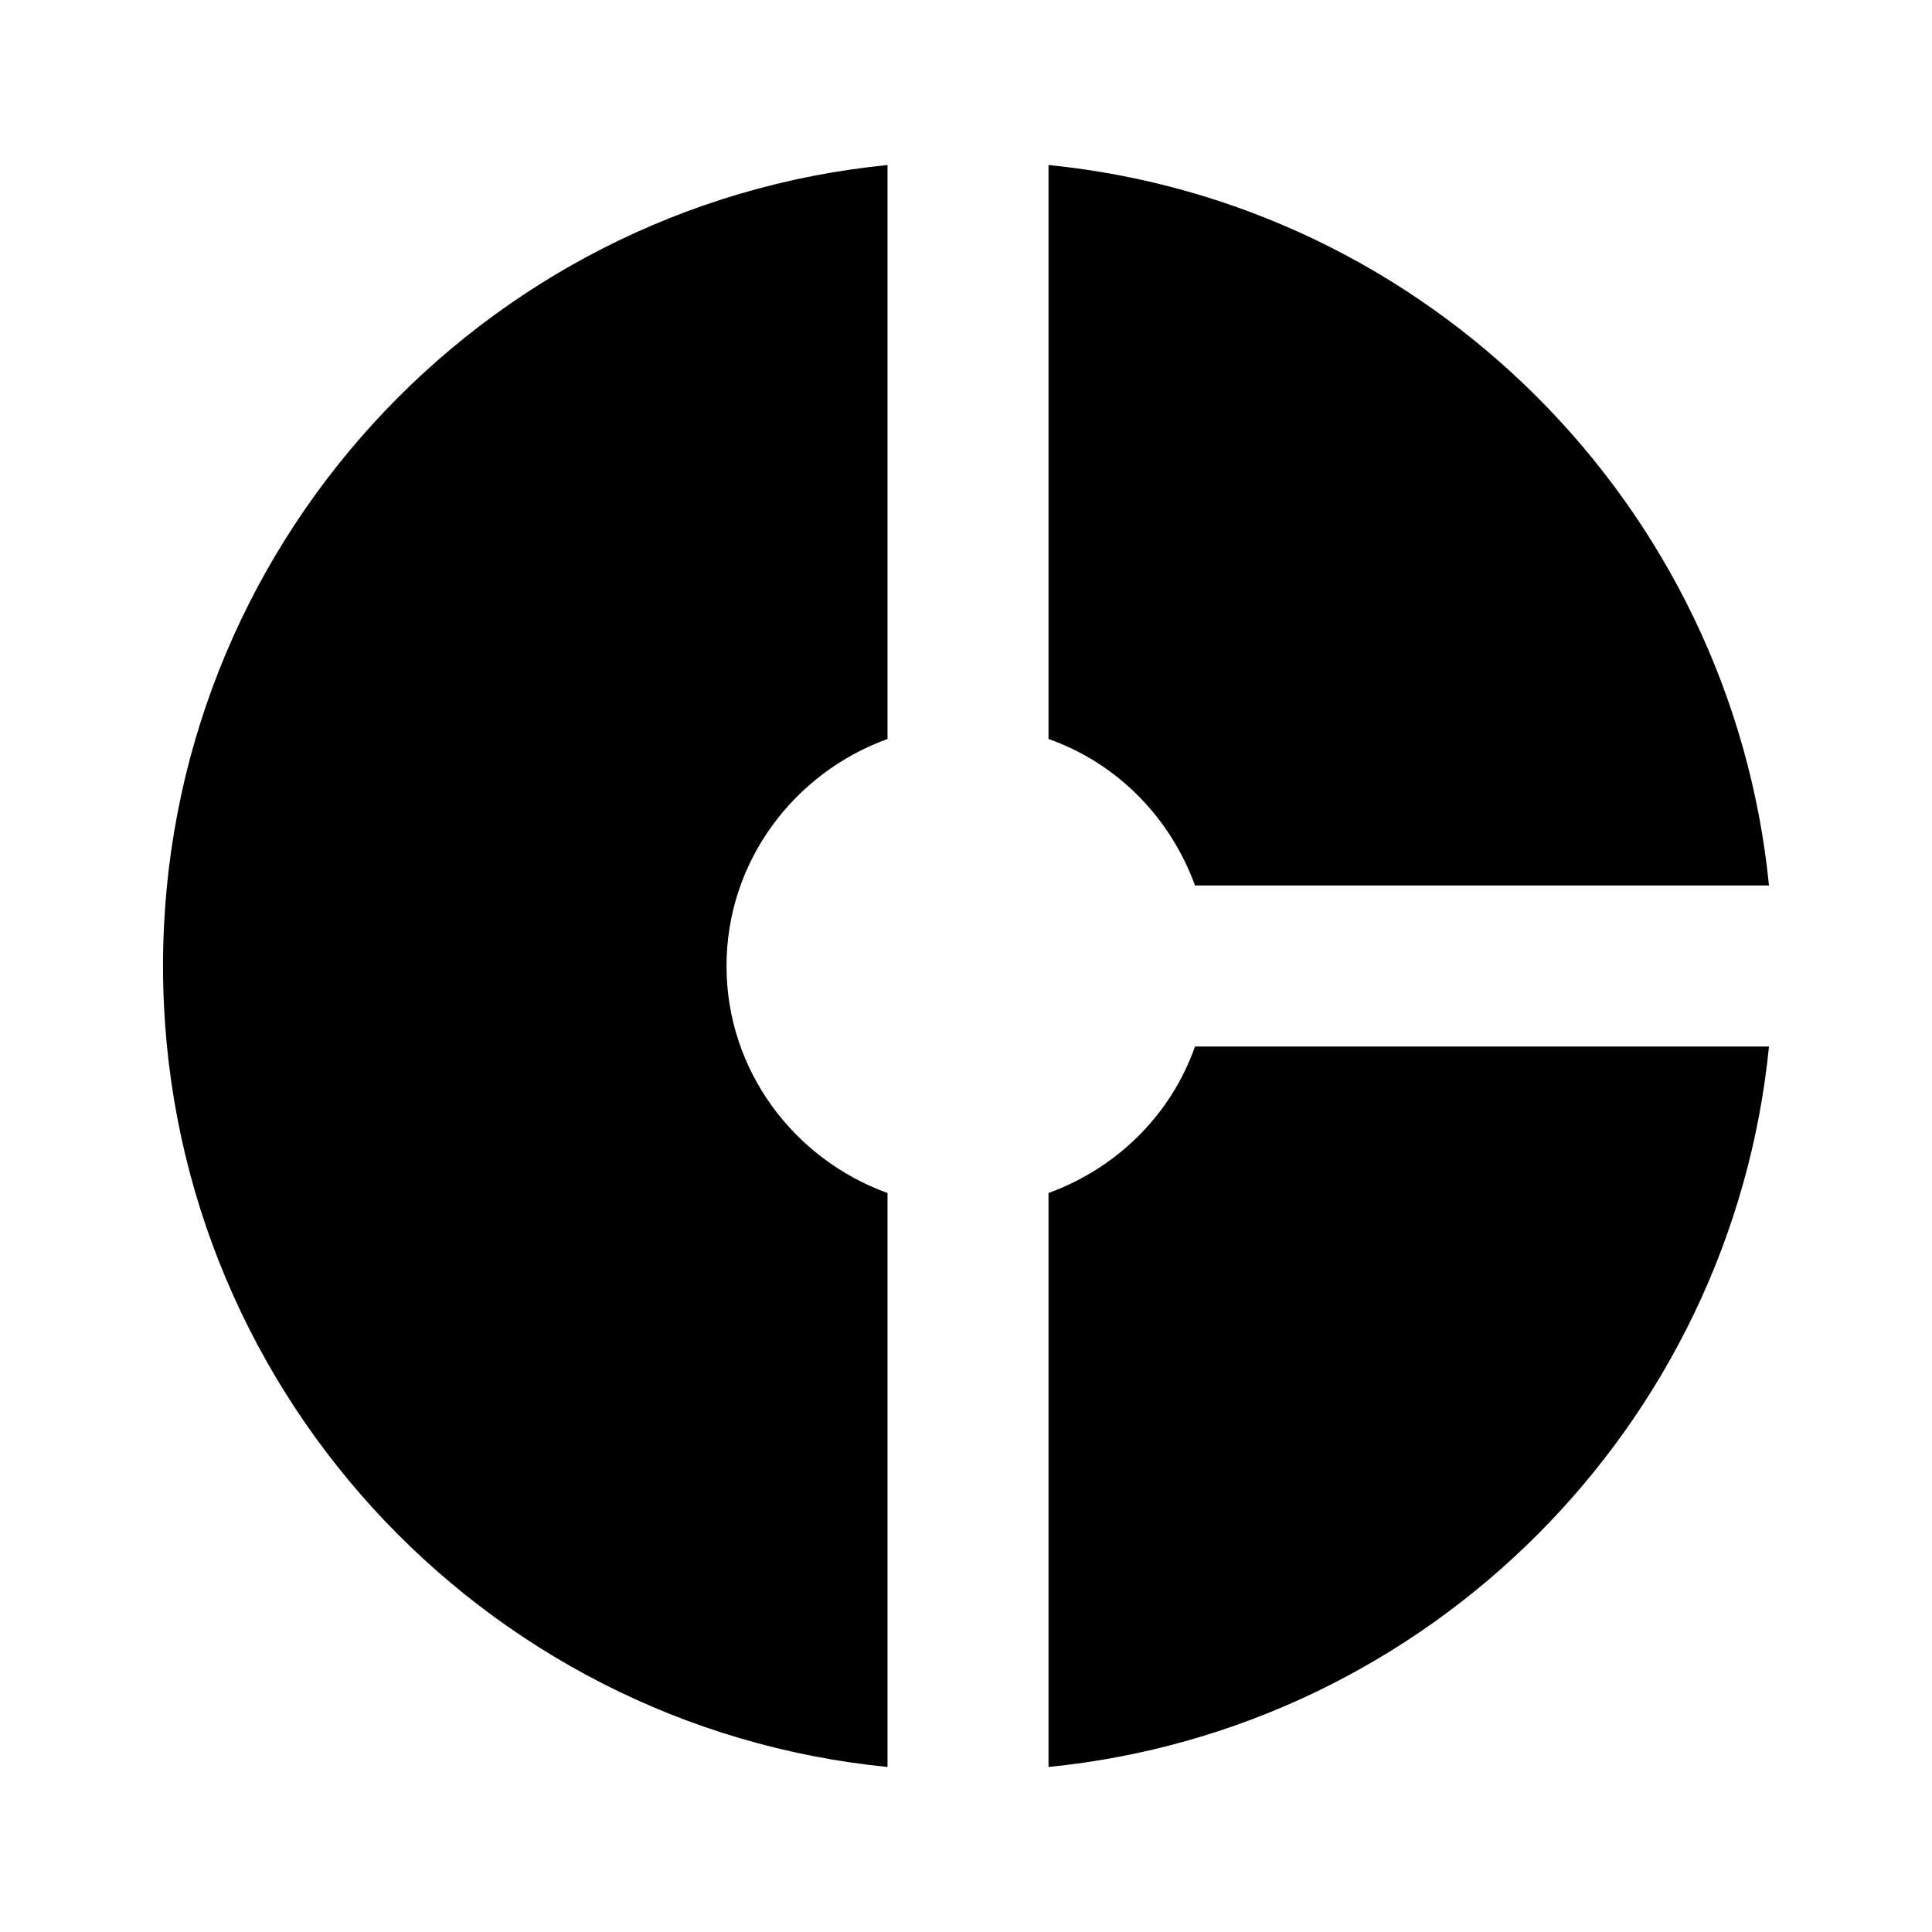 <svg xmlns="http://www.w3.org/2000/svg" width="24" height="24" viewBox="0 0 24 24">
  <path fill-rule="evenodd" d="M13.025,9.18 C13.875,9.48 14.535,10.15 14.845,11 L21.975,11 C21.505,6.28 17.745,2.52 13.025,2.05 L13.025,9.18 Z M11.025,14.82 C9.865,14.4 9.025,13.3 9.025,12 C9.025,10.7 9.865,9.6 11.025,9.18 L11.025,2.05 C5.975,2.55 2.025,6.81 2.025,12 C2.025,17.19 5.975,21.45 11.025,21.95 L11.025,14.82 Z M14.845,13 C14.545,13.85 13.875,14.51 13.025,14.82 L13.025,21.95 C17.745,21.48 21.505,17.72 21.975,13 L14.845,13 Z"/>
</svg>
